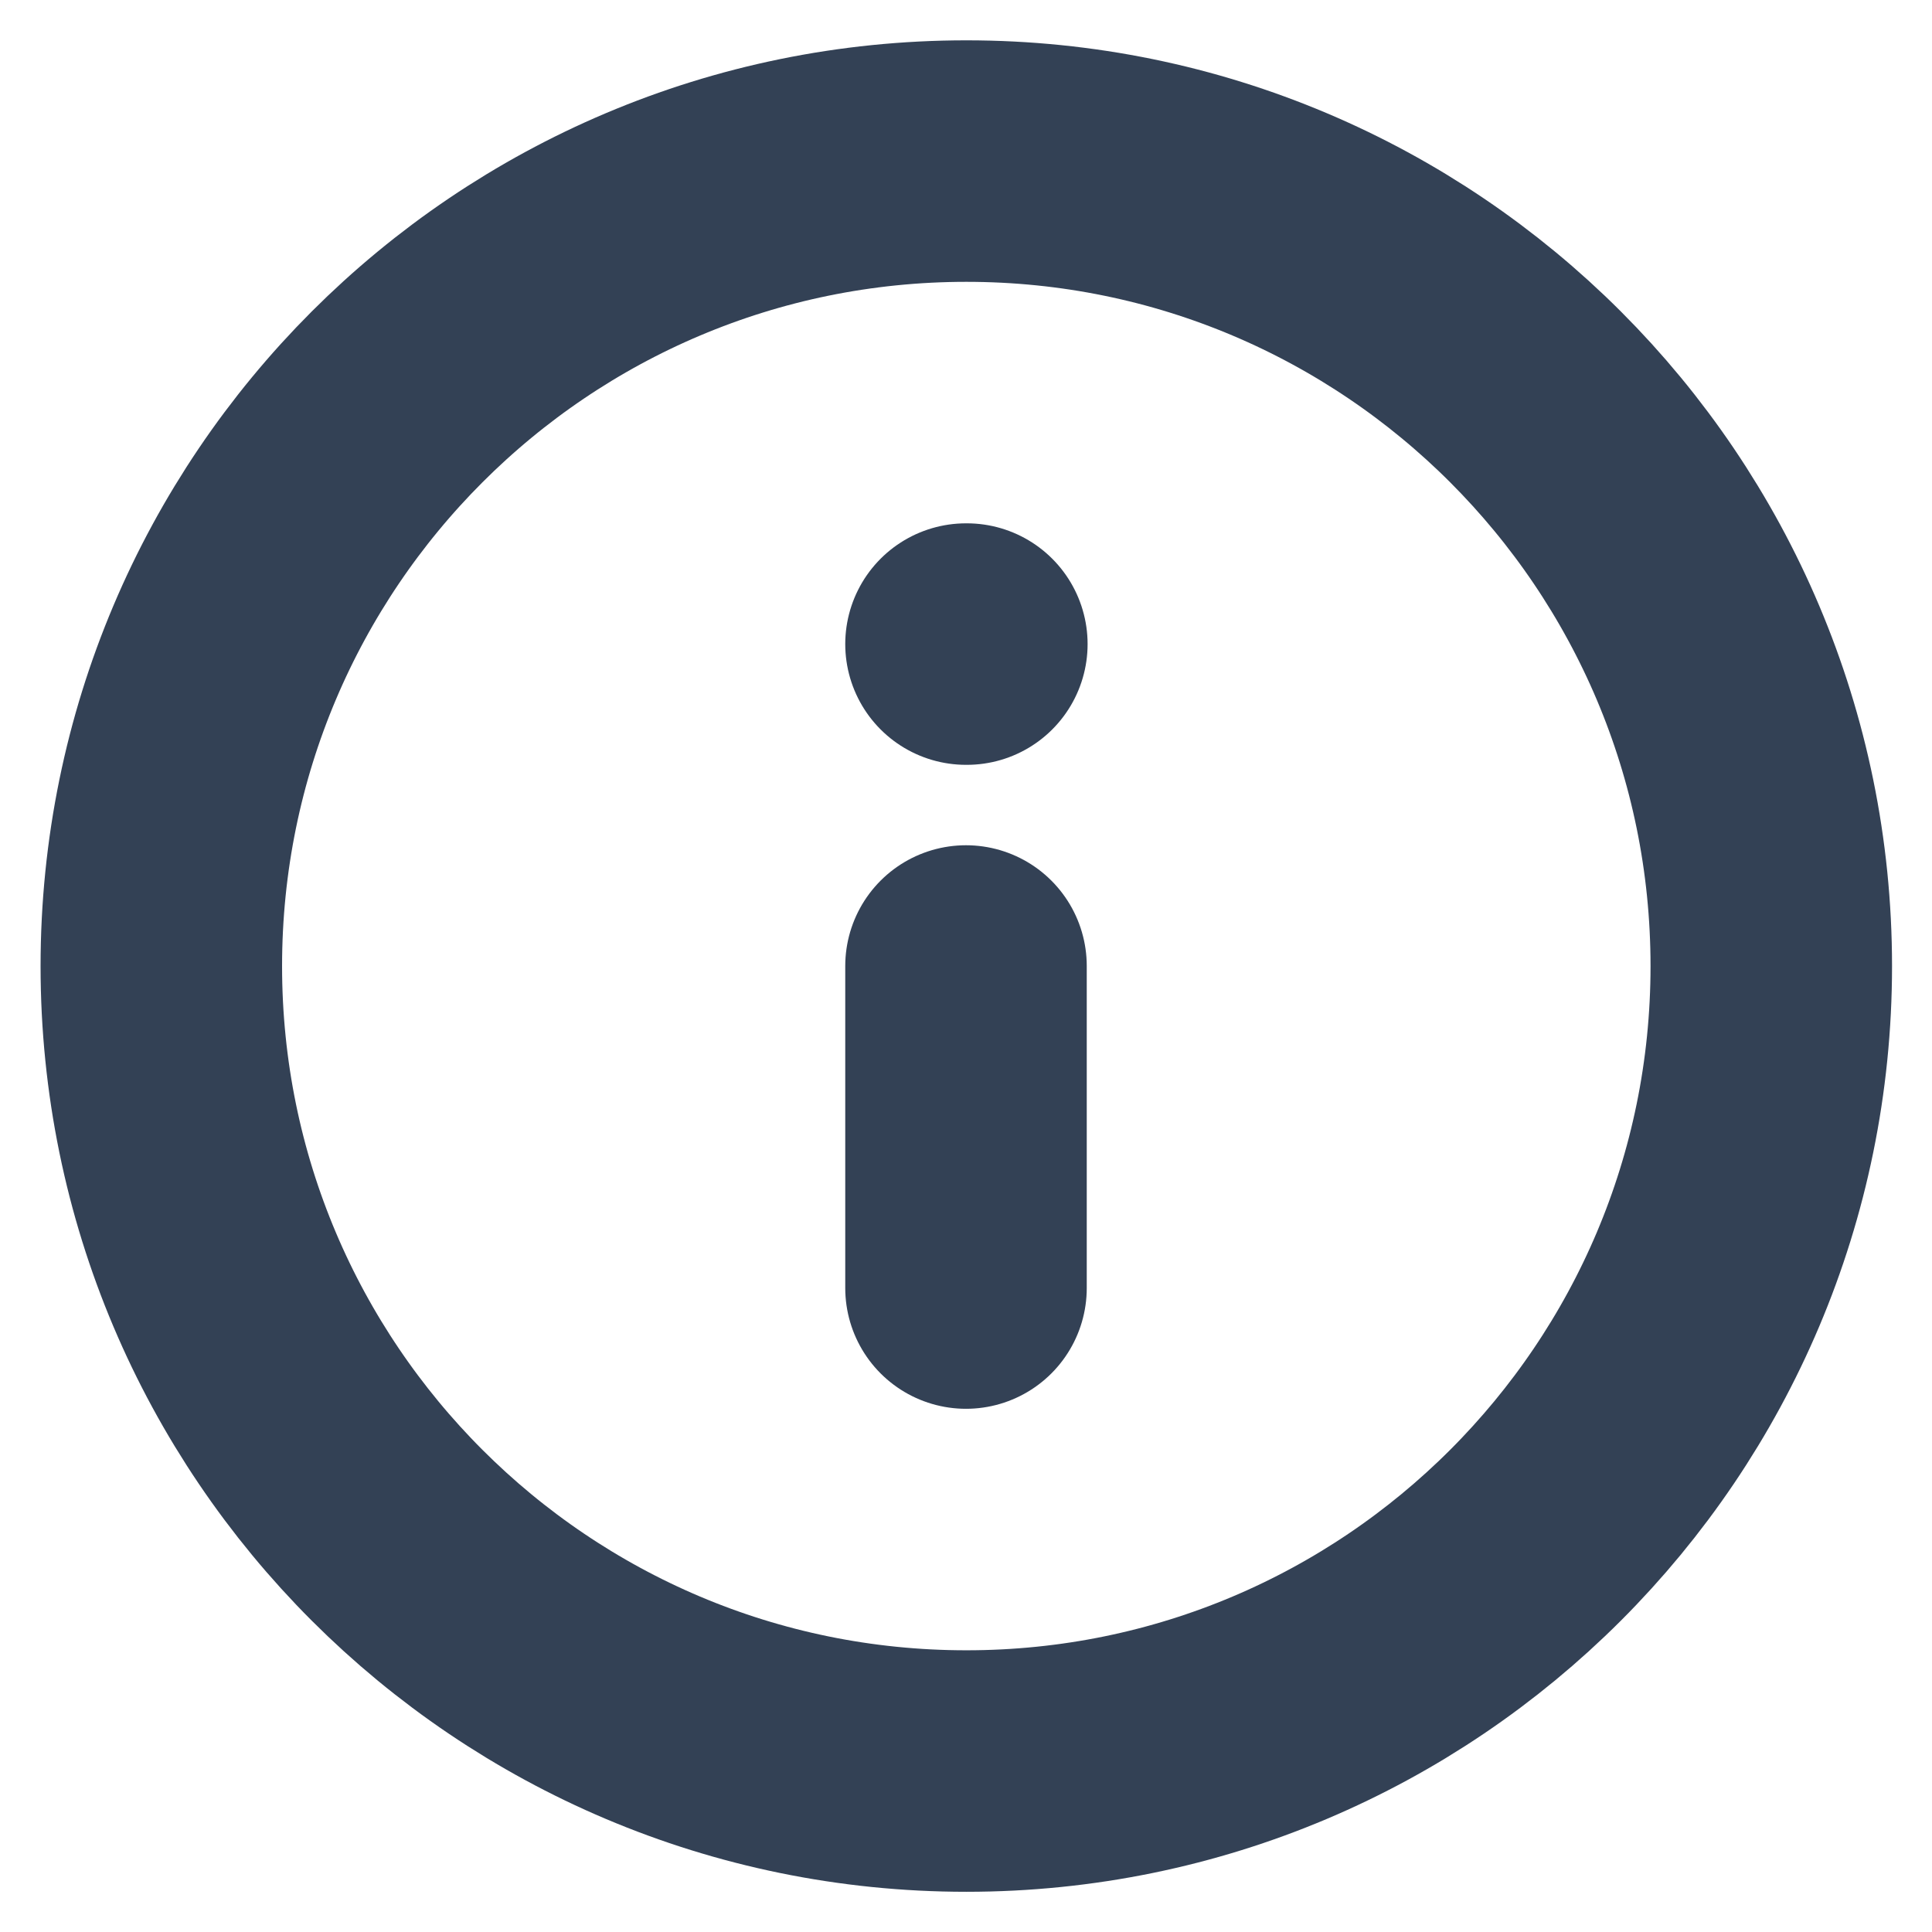 <svg width="16" height="16" viewBox="0 0 16 16" fill="none" xmlns="http://www.w3.org/2000/svg">
<g clip-path="url(#clip0_649_40963)">
<path d="M8.003 14.667C11.684 14.667 14.669 11.682 14.669 8.001C14.669 4.319 11.684 1.334 8.003 1.334C4.321 1.334 1.336 4.319 1.336 8.001C1.336 11.682 4.321 14.667 8.003 14.667Z" stroke="#334155" stroke-width="2" stroke-linecap="round" stroke-linejoin="round"/>
<path d="M8 10.667V8" stroke="#334155" stroke-width="2" stroke-linecap="round" stroke-linejoin="round"/>
<path d="M8 5.334H8.007" stroke="#334155" stroke-width="2" stroke-linecap="round" stroke-linejoin="round"/>
</g>
<defs>
<clipPath id="clip0_649_40963">
<rect width="16" height="16" fill="white"/>
</clipPath>
</defs>
</svg>
